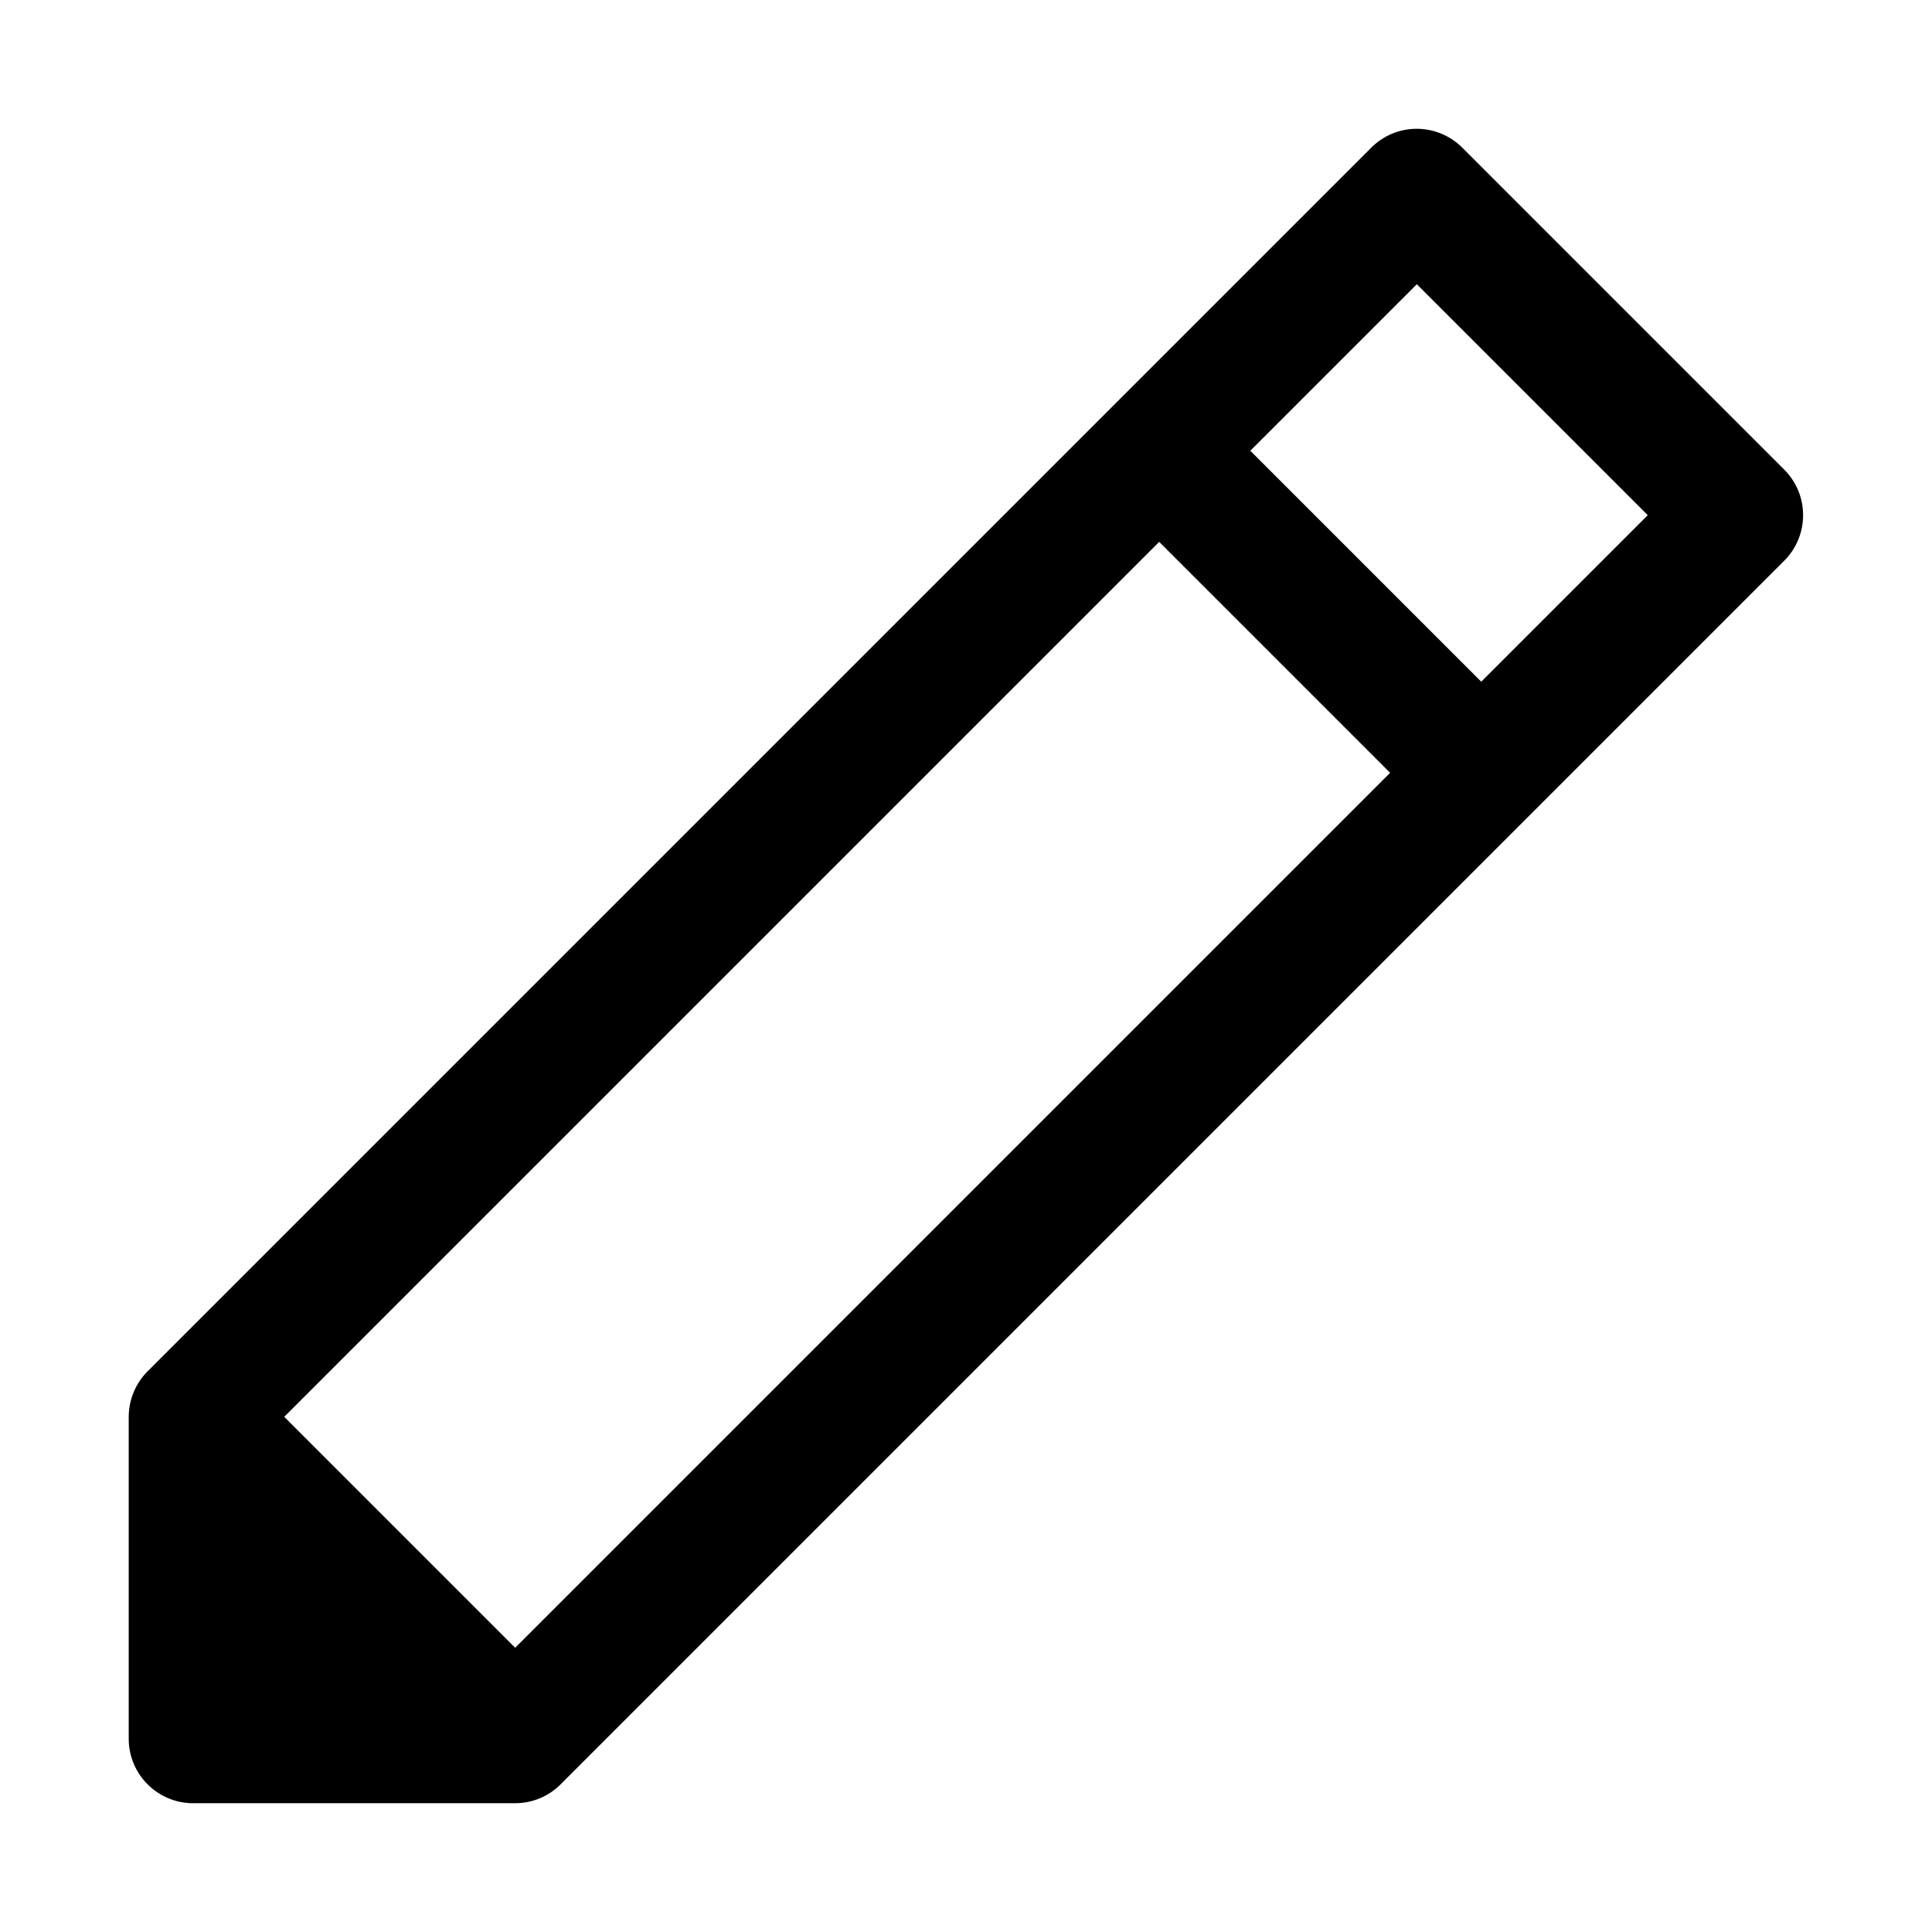 <!-- Generated by IcoMoon.io -->
<svg version="1.1" xmlns="http://www.w3.org/2000/svg" width="32" height="32" viewBox="0 0 32 32">
<title>pen</title>
<path d="M23.45 2.133c-0.277 0.004-0.542 0.116-0.738 0.313l-20.267 20.267c-0.2 0.2-0.312 0.471-0.313 0.754v5.333c0 0.589 0.478 1.067 1.067 1.067h5.333c0.283-0 0.554-0.112 0.754-0.313l20.267-20.267c0.416-0.417 0.416-1.092 0-1.508l-5.333-5.333c-0.204-0.204-0.482-0.317-0.771-0.313zM23.467 4.708l3.825 3.825-2.758 2.758-3.825-3.825zM19.2 8.975l3.825 3.825-14.492 14.492-3.825-3.825z"></path>
</svg>
